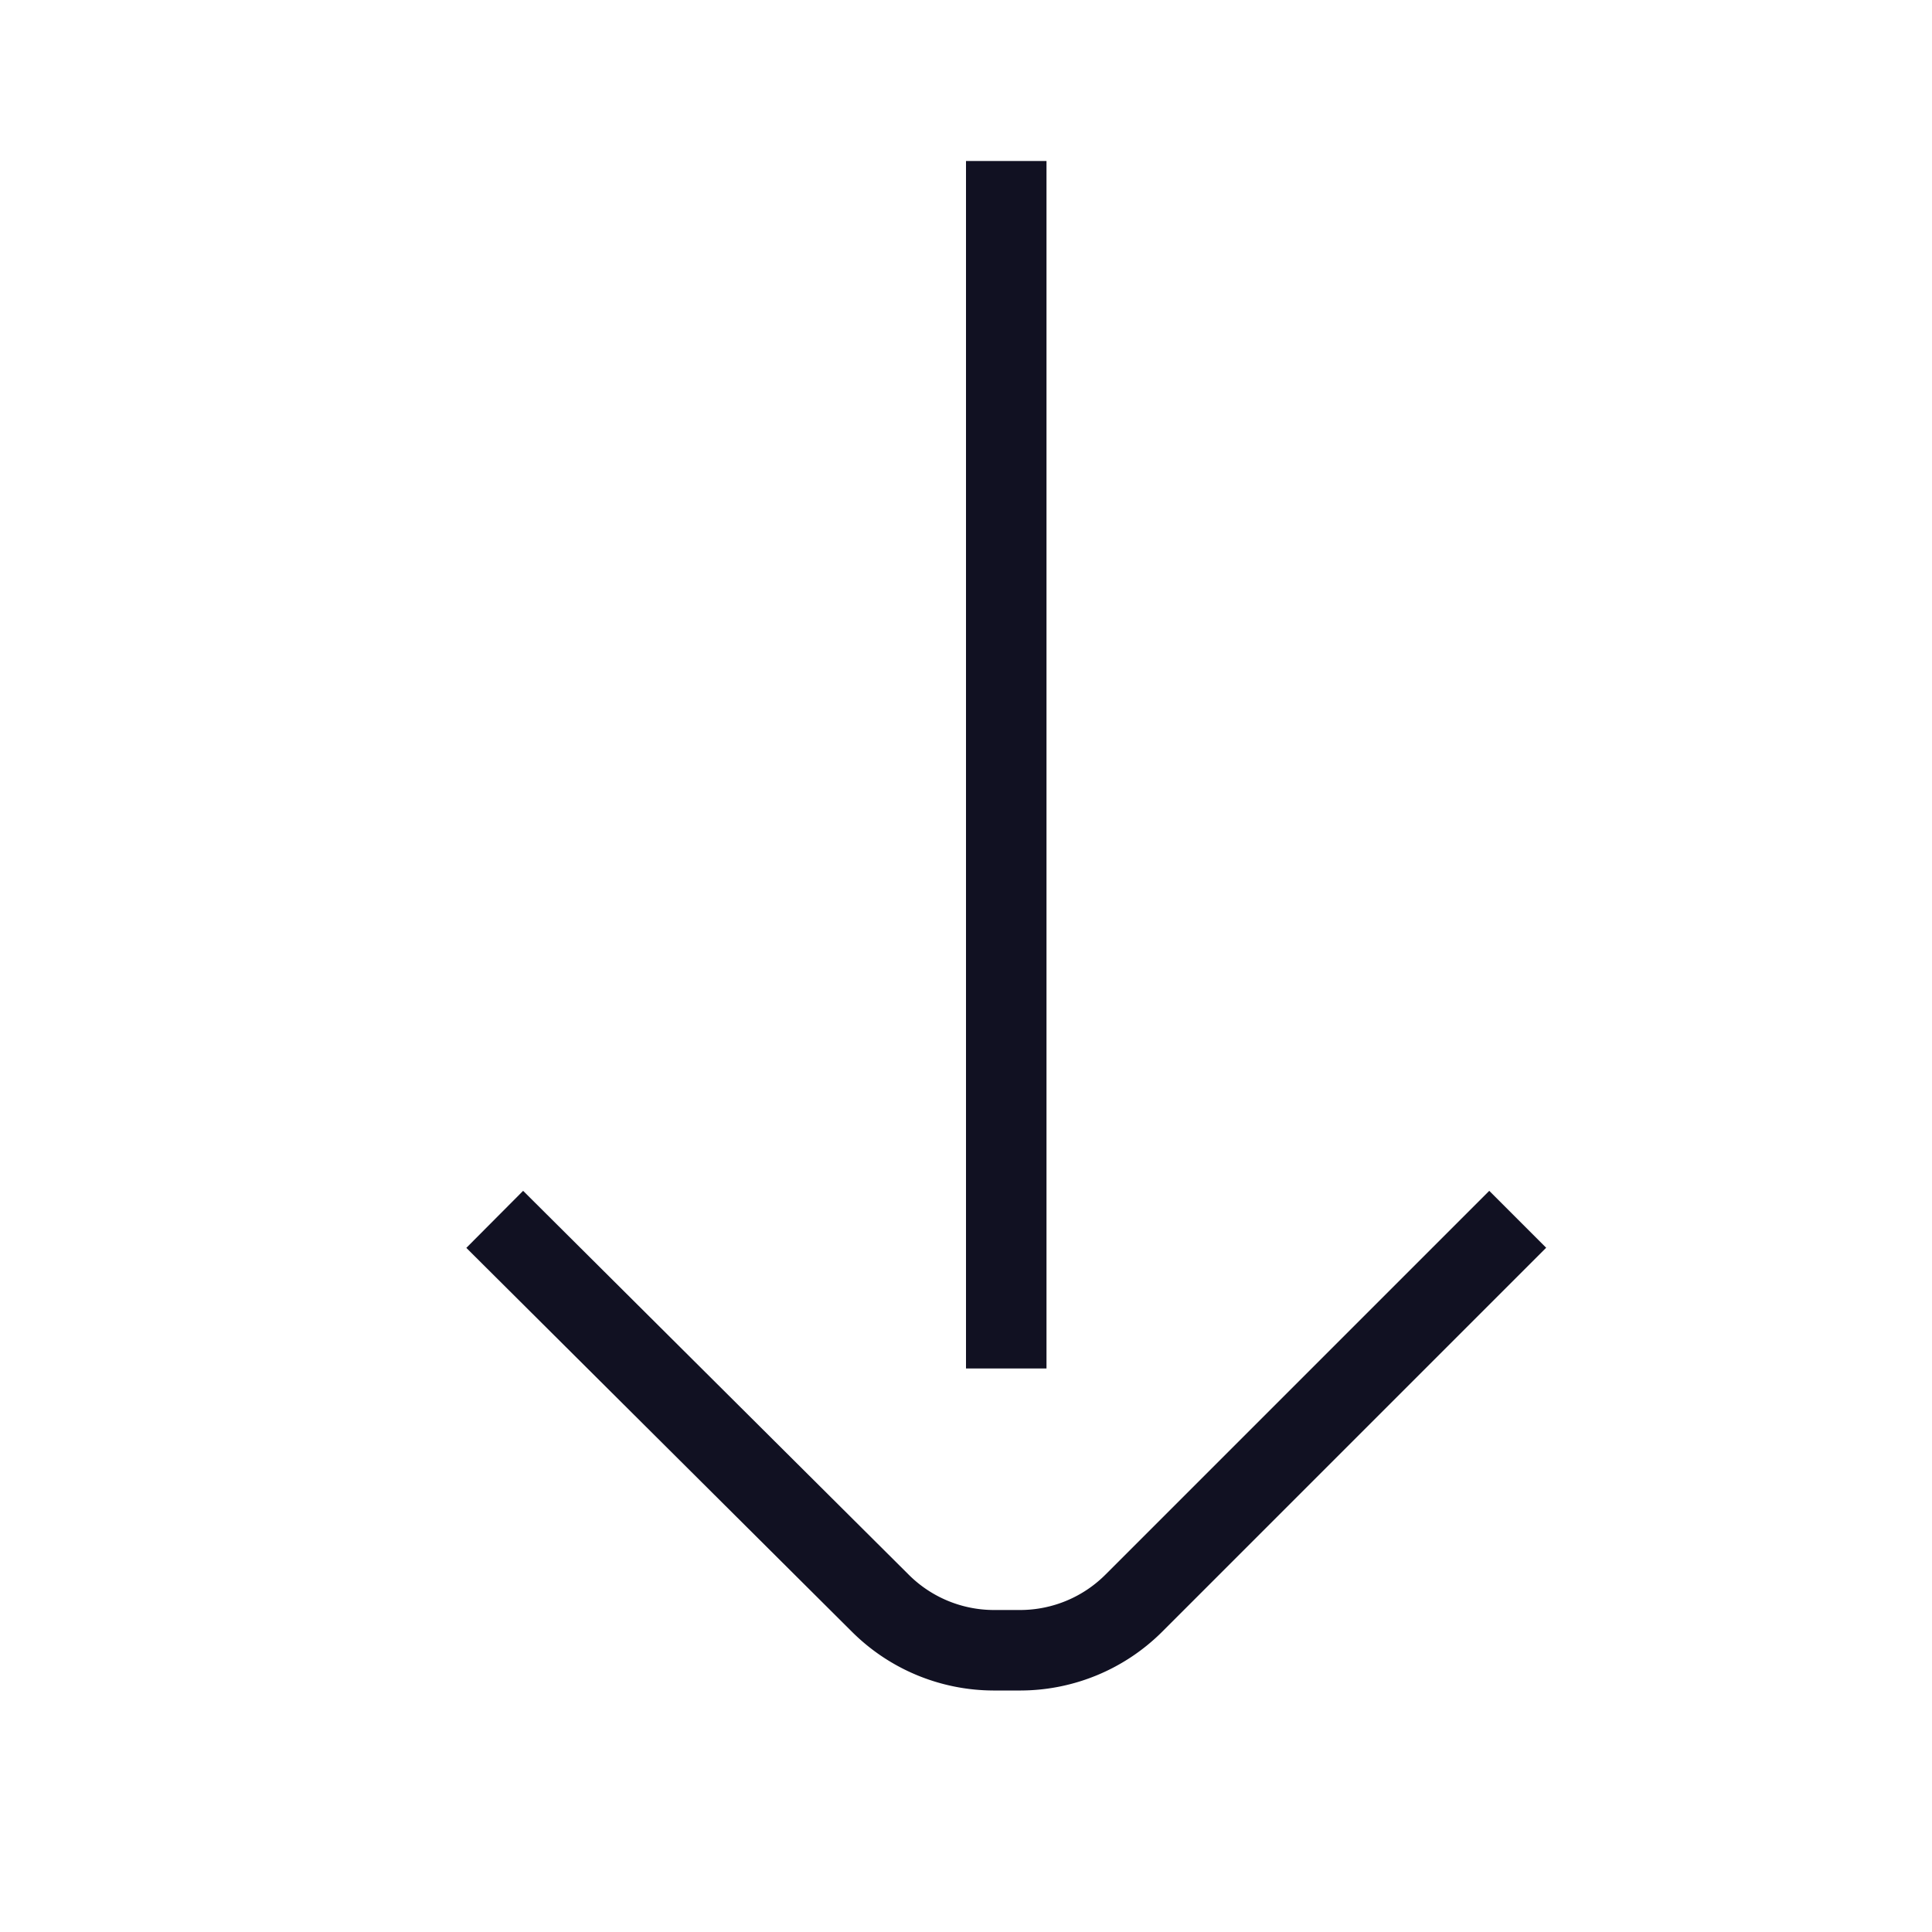 <svg id="Layer_1" data-name="Layer 1" xmlns="http://www.w3.org/2000/svg" viewBox="0 0 24 24"><title>unity-basic-24px-arrow-down</title><line x1="12.5" y1="16.5" x2="12.5" y2="2.5" style="fill:none;stroke:#112;stroke-linecap:square;stroke-linejoin:round"/><path d="M18.5,15.5l-4.41,4.41a2,2,0,0,1-1.41.59h-.34a2,2,0,0,1-1.41-.59L6.5,15.5" style="fill:none;stroke:#112;stroke-linecap:square;stroke-linejoin:round"/></svg>